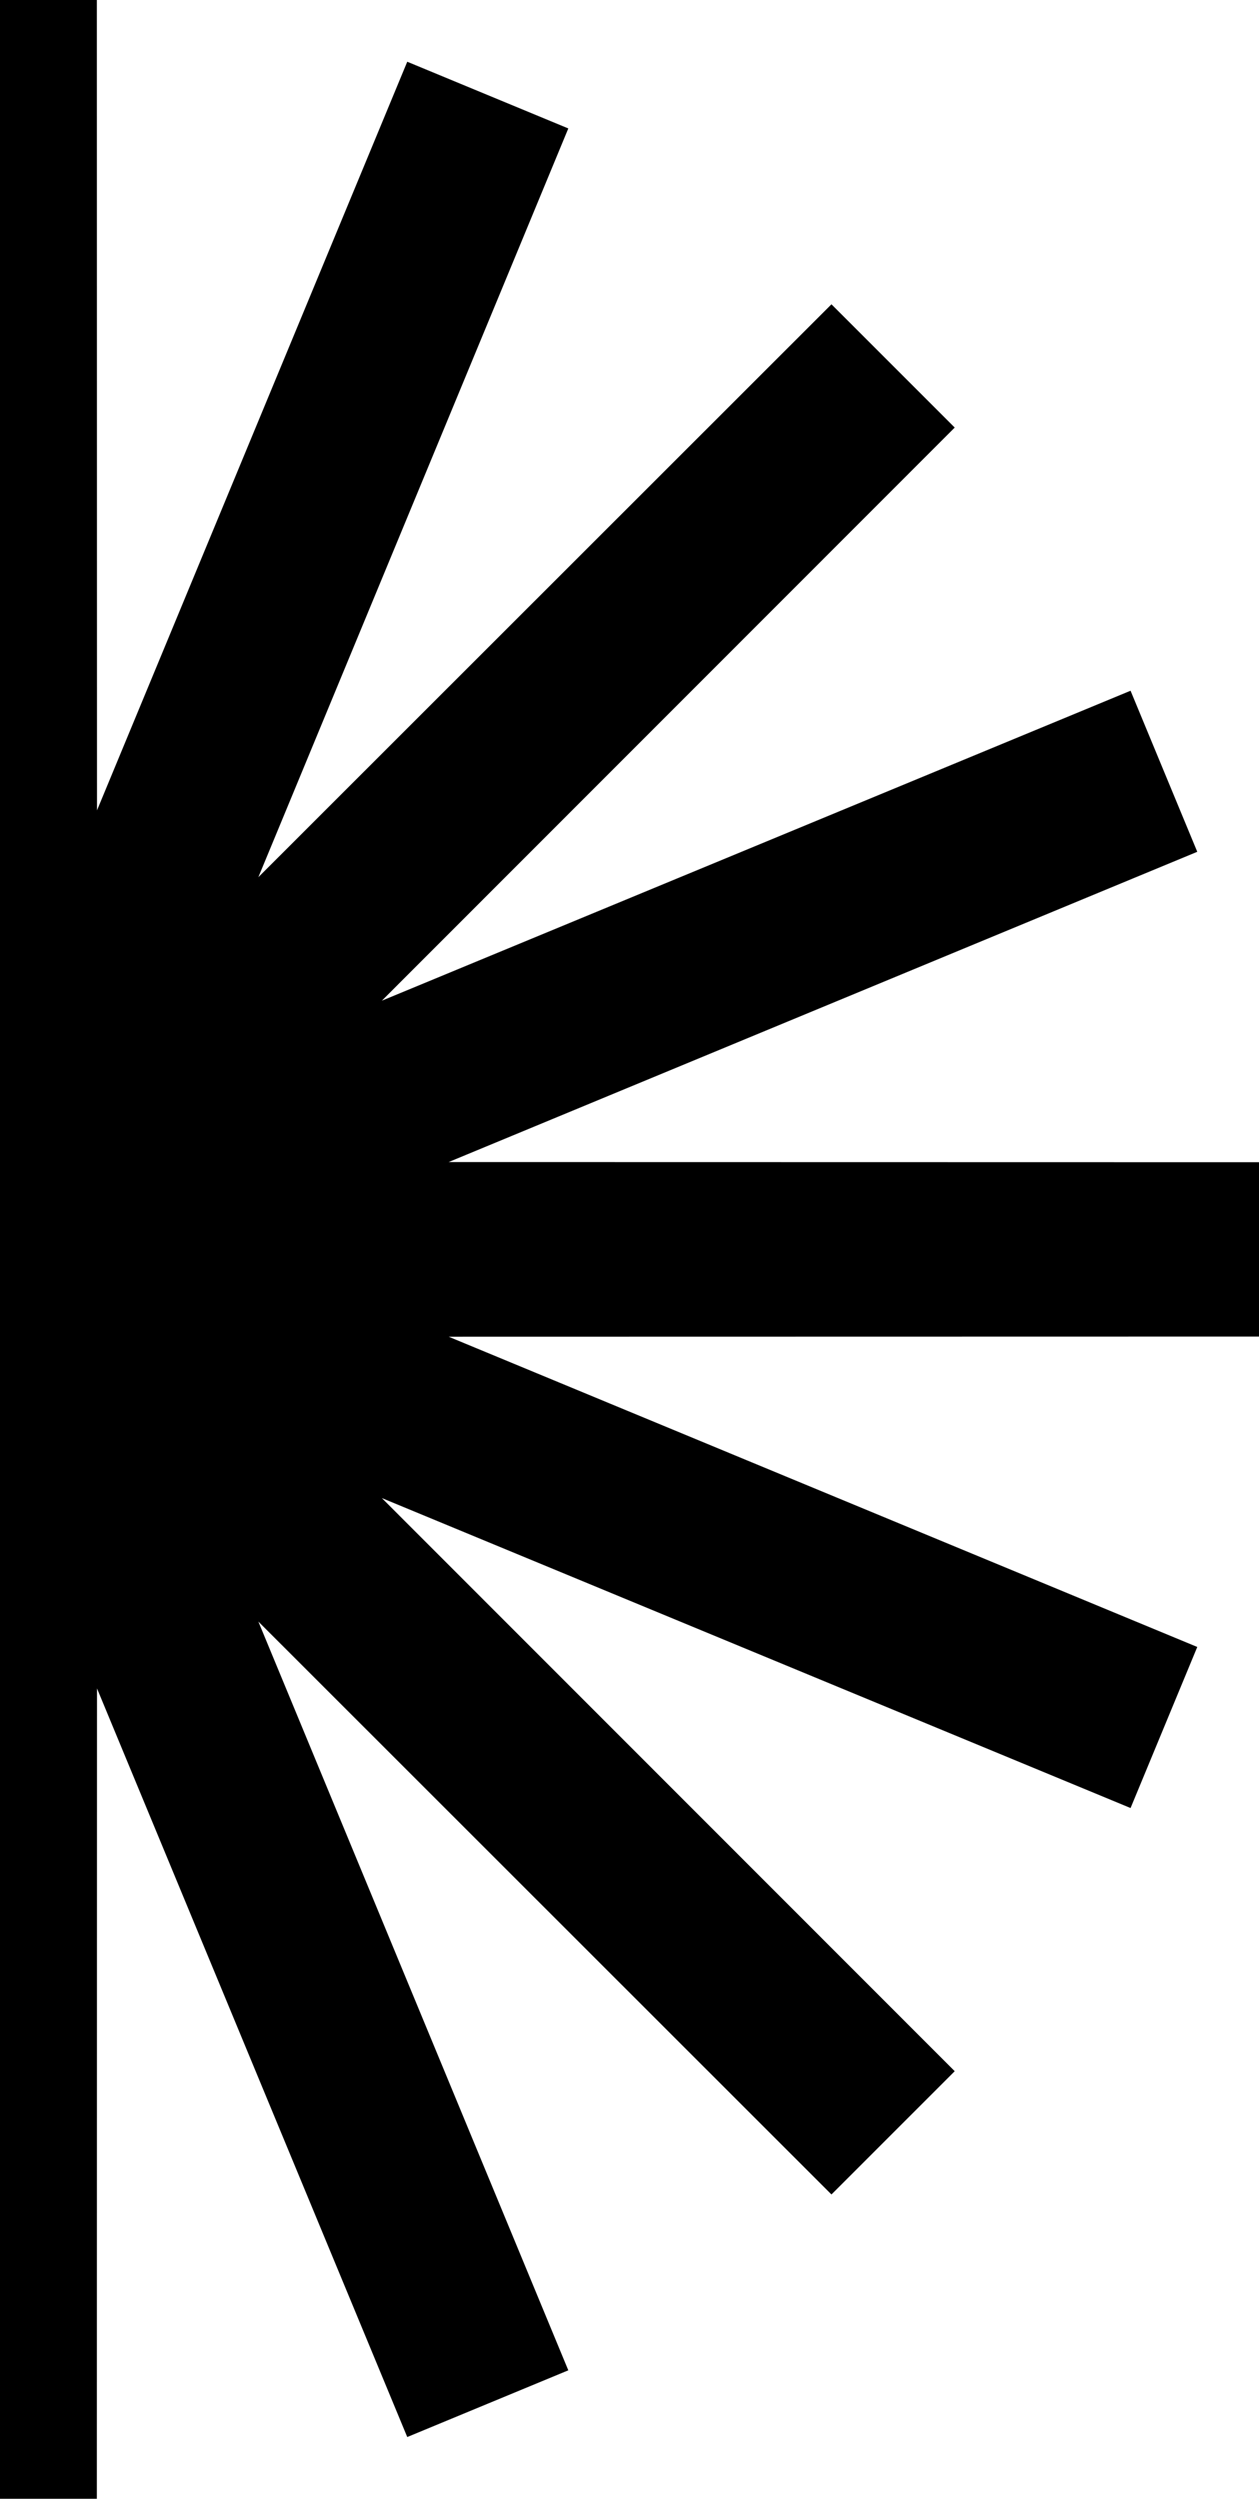 <svg width="65" height="129" viewBox="0 0 65 129" fill="none" xmlns="http://www.w3.org/2000/svg">
<path d="M0.5 0L0.512 64.436L25.183 4.91L0.536 64.446L46.108 18.892L0.554 64.464L60.09 39.817L0.563 64.487L65 64.5L0.563 64.513L60.09 89.183L0.554 64.536L46.108 110.108L0.536 64.554L25.183 124.09L0.512 64.564L0.5 129L0.488 64.564L-24.183 124.09L0.464 64.554L-45.108 110.108L0.446 64.536L-59.09 89.183L0.437 64.513L-64 64.5L0.437 64.487L-59.09 39.817L0.446 64.464L-45.108 18.892L0.464 64.446L-24.183 4.91L0.488 64.436L0.5 0Z" stroke="black" stroke-width="9"/>
</svg>
